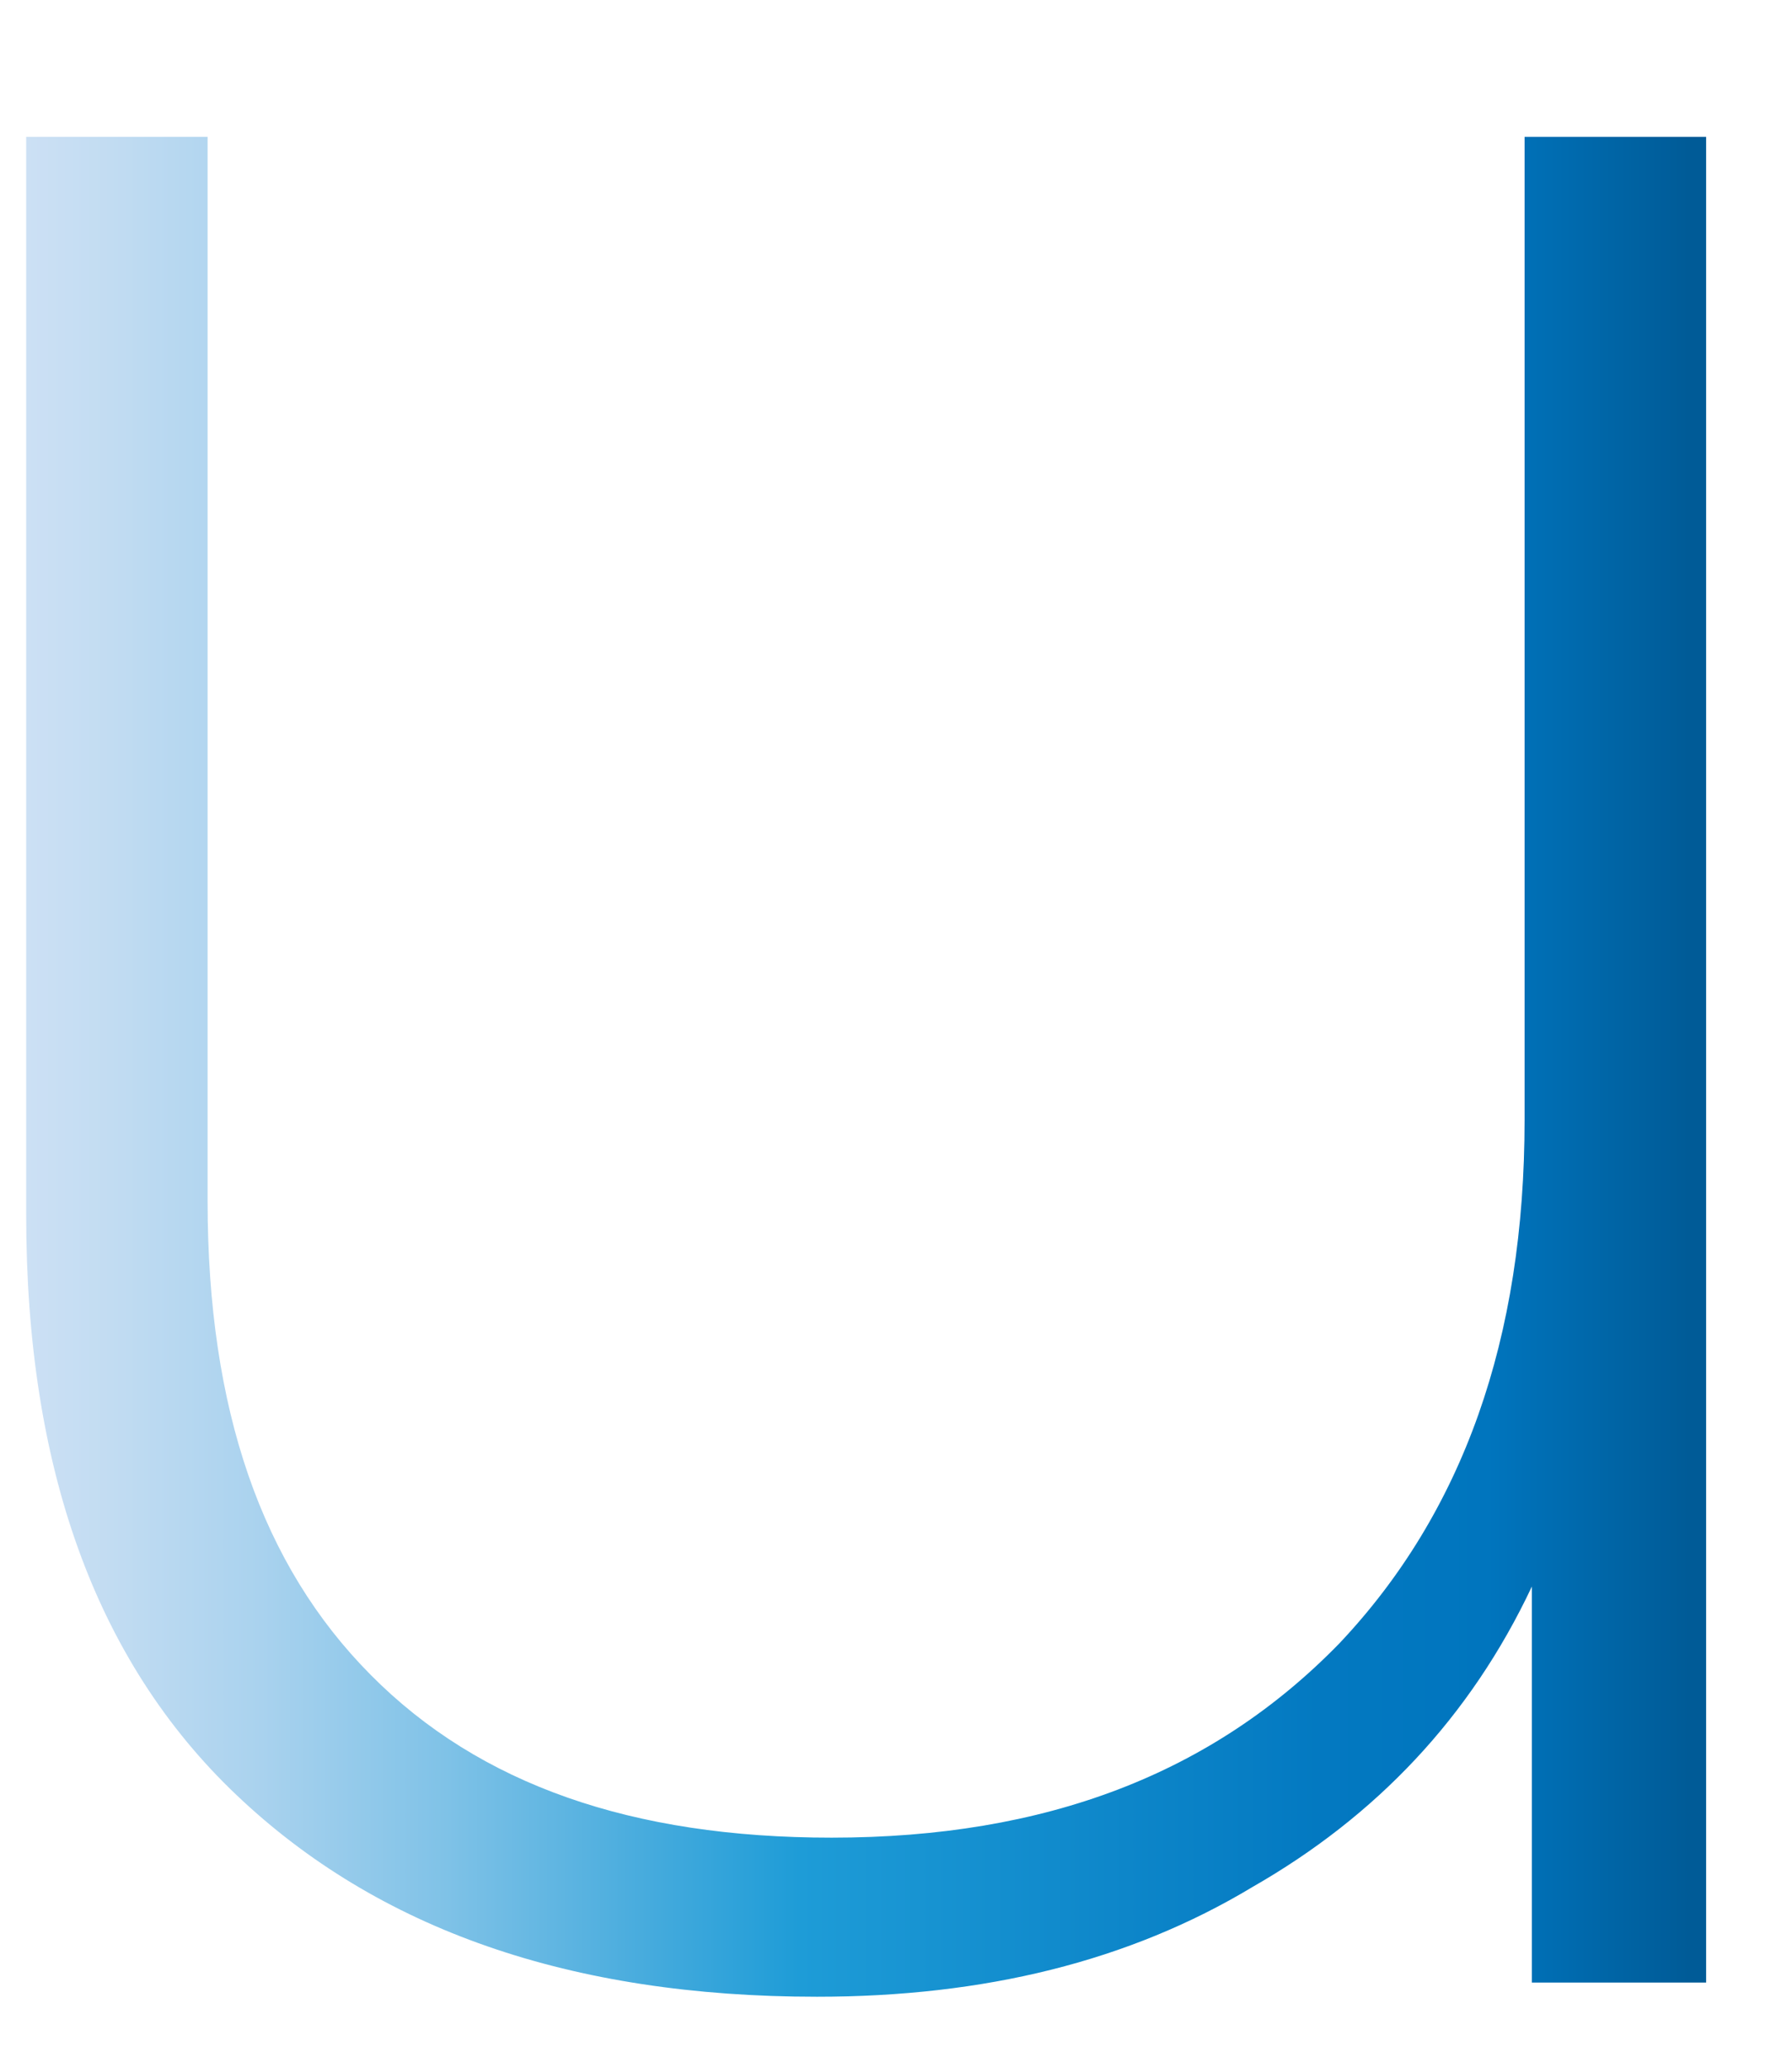 <svg width="13" height="15" viewBox="0 0 13 15" fill="none" xmlns="http://www.w3.org/2000/svg">
<path d="M12.377 0.993V14.382H11.113V11.509C10.666 12.458 9.981 13.177 9.086 13.689C8.191 14.228 7.139 14.485 5.927 14.485C4.137 14.485 2.742 13.997 1.716 13.022C0.689 12.047 0.19 10.637 0.19 8.816V0.993H1.506V8.713C1.506 10.227 1.9 11.356 2.69 12.151C3.479 12.947 4.585 13.331 6.033 13.331C7.585 13.331 8.796 12.869 9.718 11.92C10.613 10.971 11.06 9.714 11.06 8.124V0.993H12.376H12.377Z" fill="url(#paint0_linear_1_427)"/>
<defs>
<linearGradient id="paint0_linear_1_427" x1="0.19" y1="7.74" x2="12.377" y2="7.74" gradientUnits="userSpaceOnUse">
<stop stop-color="#CCE0F4"/>
<stop offset="0.05" stop-color="#C2DCF2"/>
<stop offset="0.14" stop-color="#A9D2EE"/>
<stop offset="0.25" stop-color="#7FC2E7"/>
<stop offset="0.37" stop-color="#46ABDD"/>
<stop offset="0.46" stop-color="#1E9CD7"/>
<stop offset="0.77" stop-color="#0379C1"/>
<stop offset="0.87" stop-color="#0075BE"/>
<stop offset="0.99" stop-color="#005B97"/>
</linearGradient>
</defs>
</svg>
